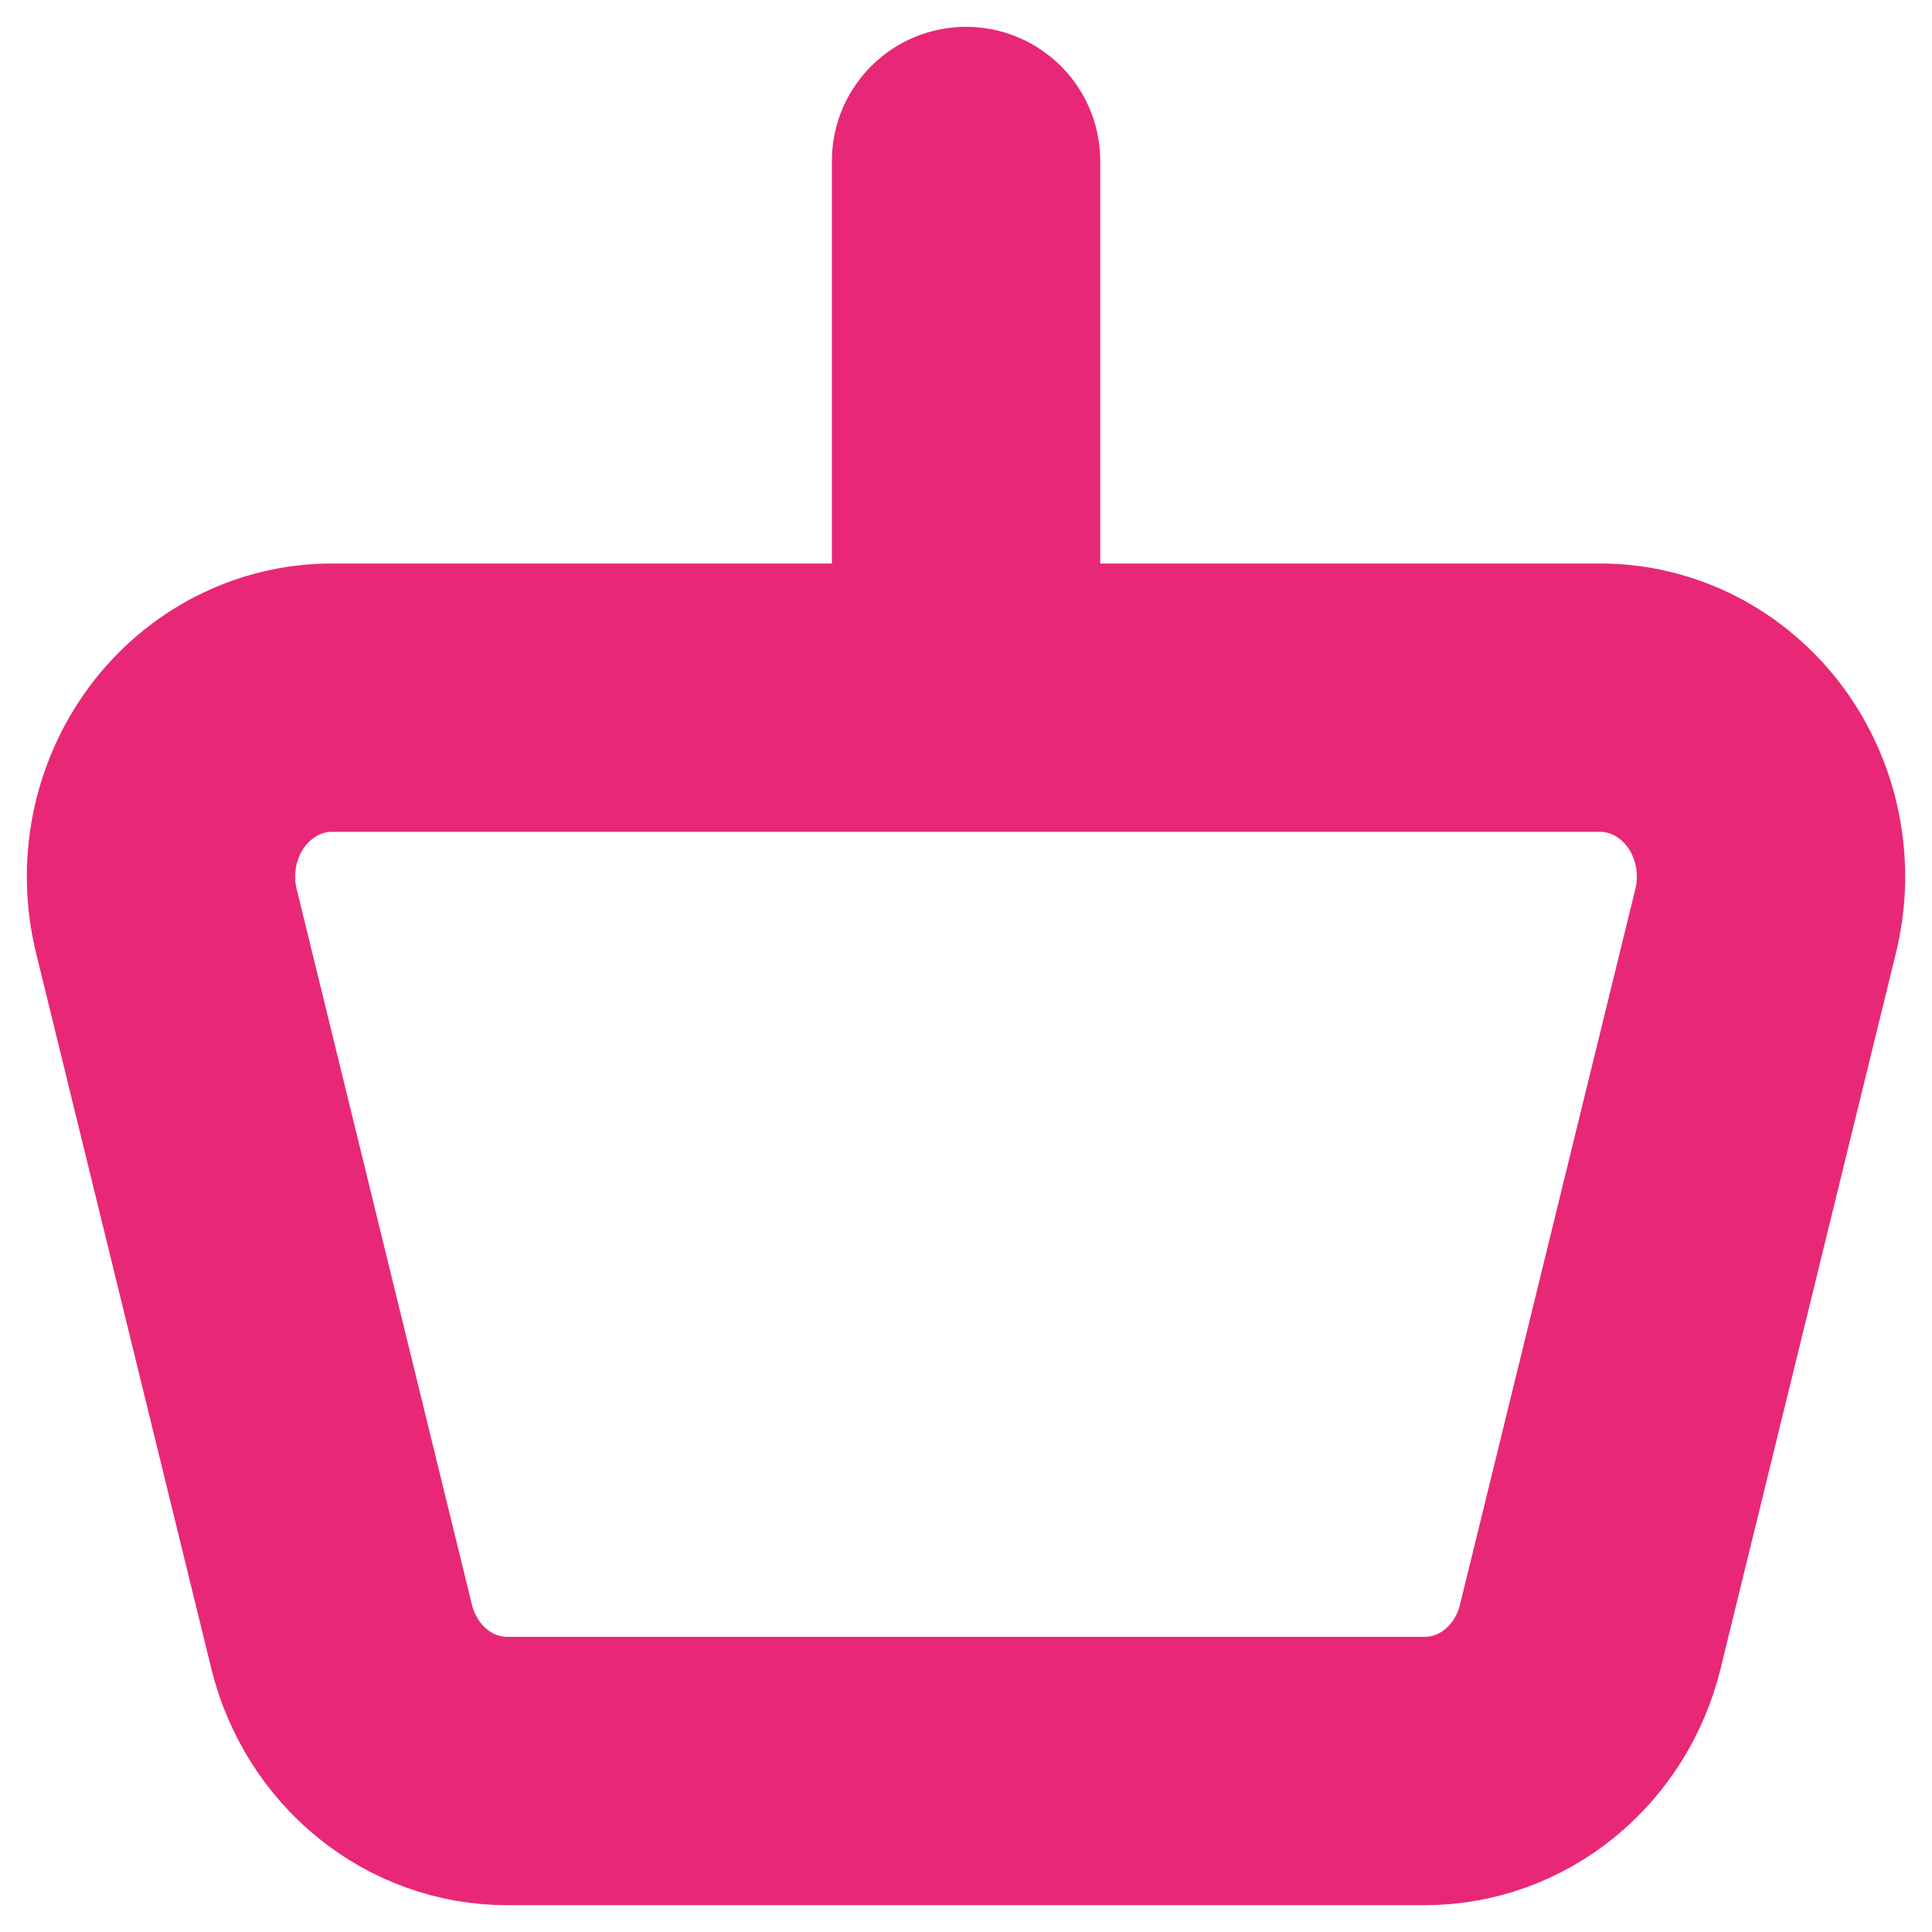 <svg width="36" height="36" viewBox="0 0 36 36" fill="none" xmlns="http://www.w3.org/2000/svg">
<path d="M18.001 13H6.184C5.698 13 5.219 13.116 4.783 13.34C4.347 13.564 3.966 13.889 3.668 14.29C3.371 14.692 3.165 15.159 3.066 15.657C2.968 16.155 2.979 16.669 3.1 17.162L6.365 30.495C6.541 31.212 6.94 31.848 7.498 32.301C8.057 32.755 8.745 33.001 9.452 33H26.55C27.256 33 27.943 32.754 28.501 32.3C29.059 31.847 29.458 31.212 29.633 30.495L32.9 17.162C33.021 16.669 33.032 16.155 32.934 15.657C32.835 15.159 32.629 14.692 32.332 14.29C32.034 13.889 31.653 13.564 31.217 13.34C30.781 13.116 30.302 13 29.817 13H18.001ZM18.001 13V3" stroke="#E82876" stroke-width="5" stroke-linecap="round" stroke-linejoin="round"/>
</svg>
